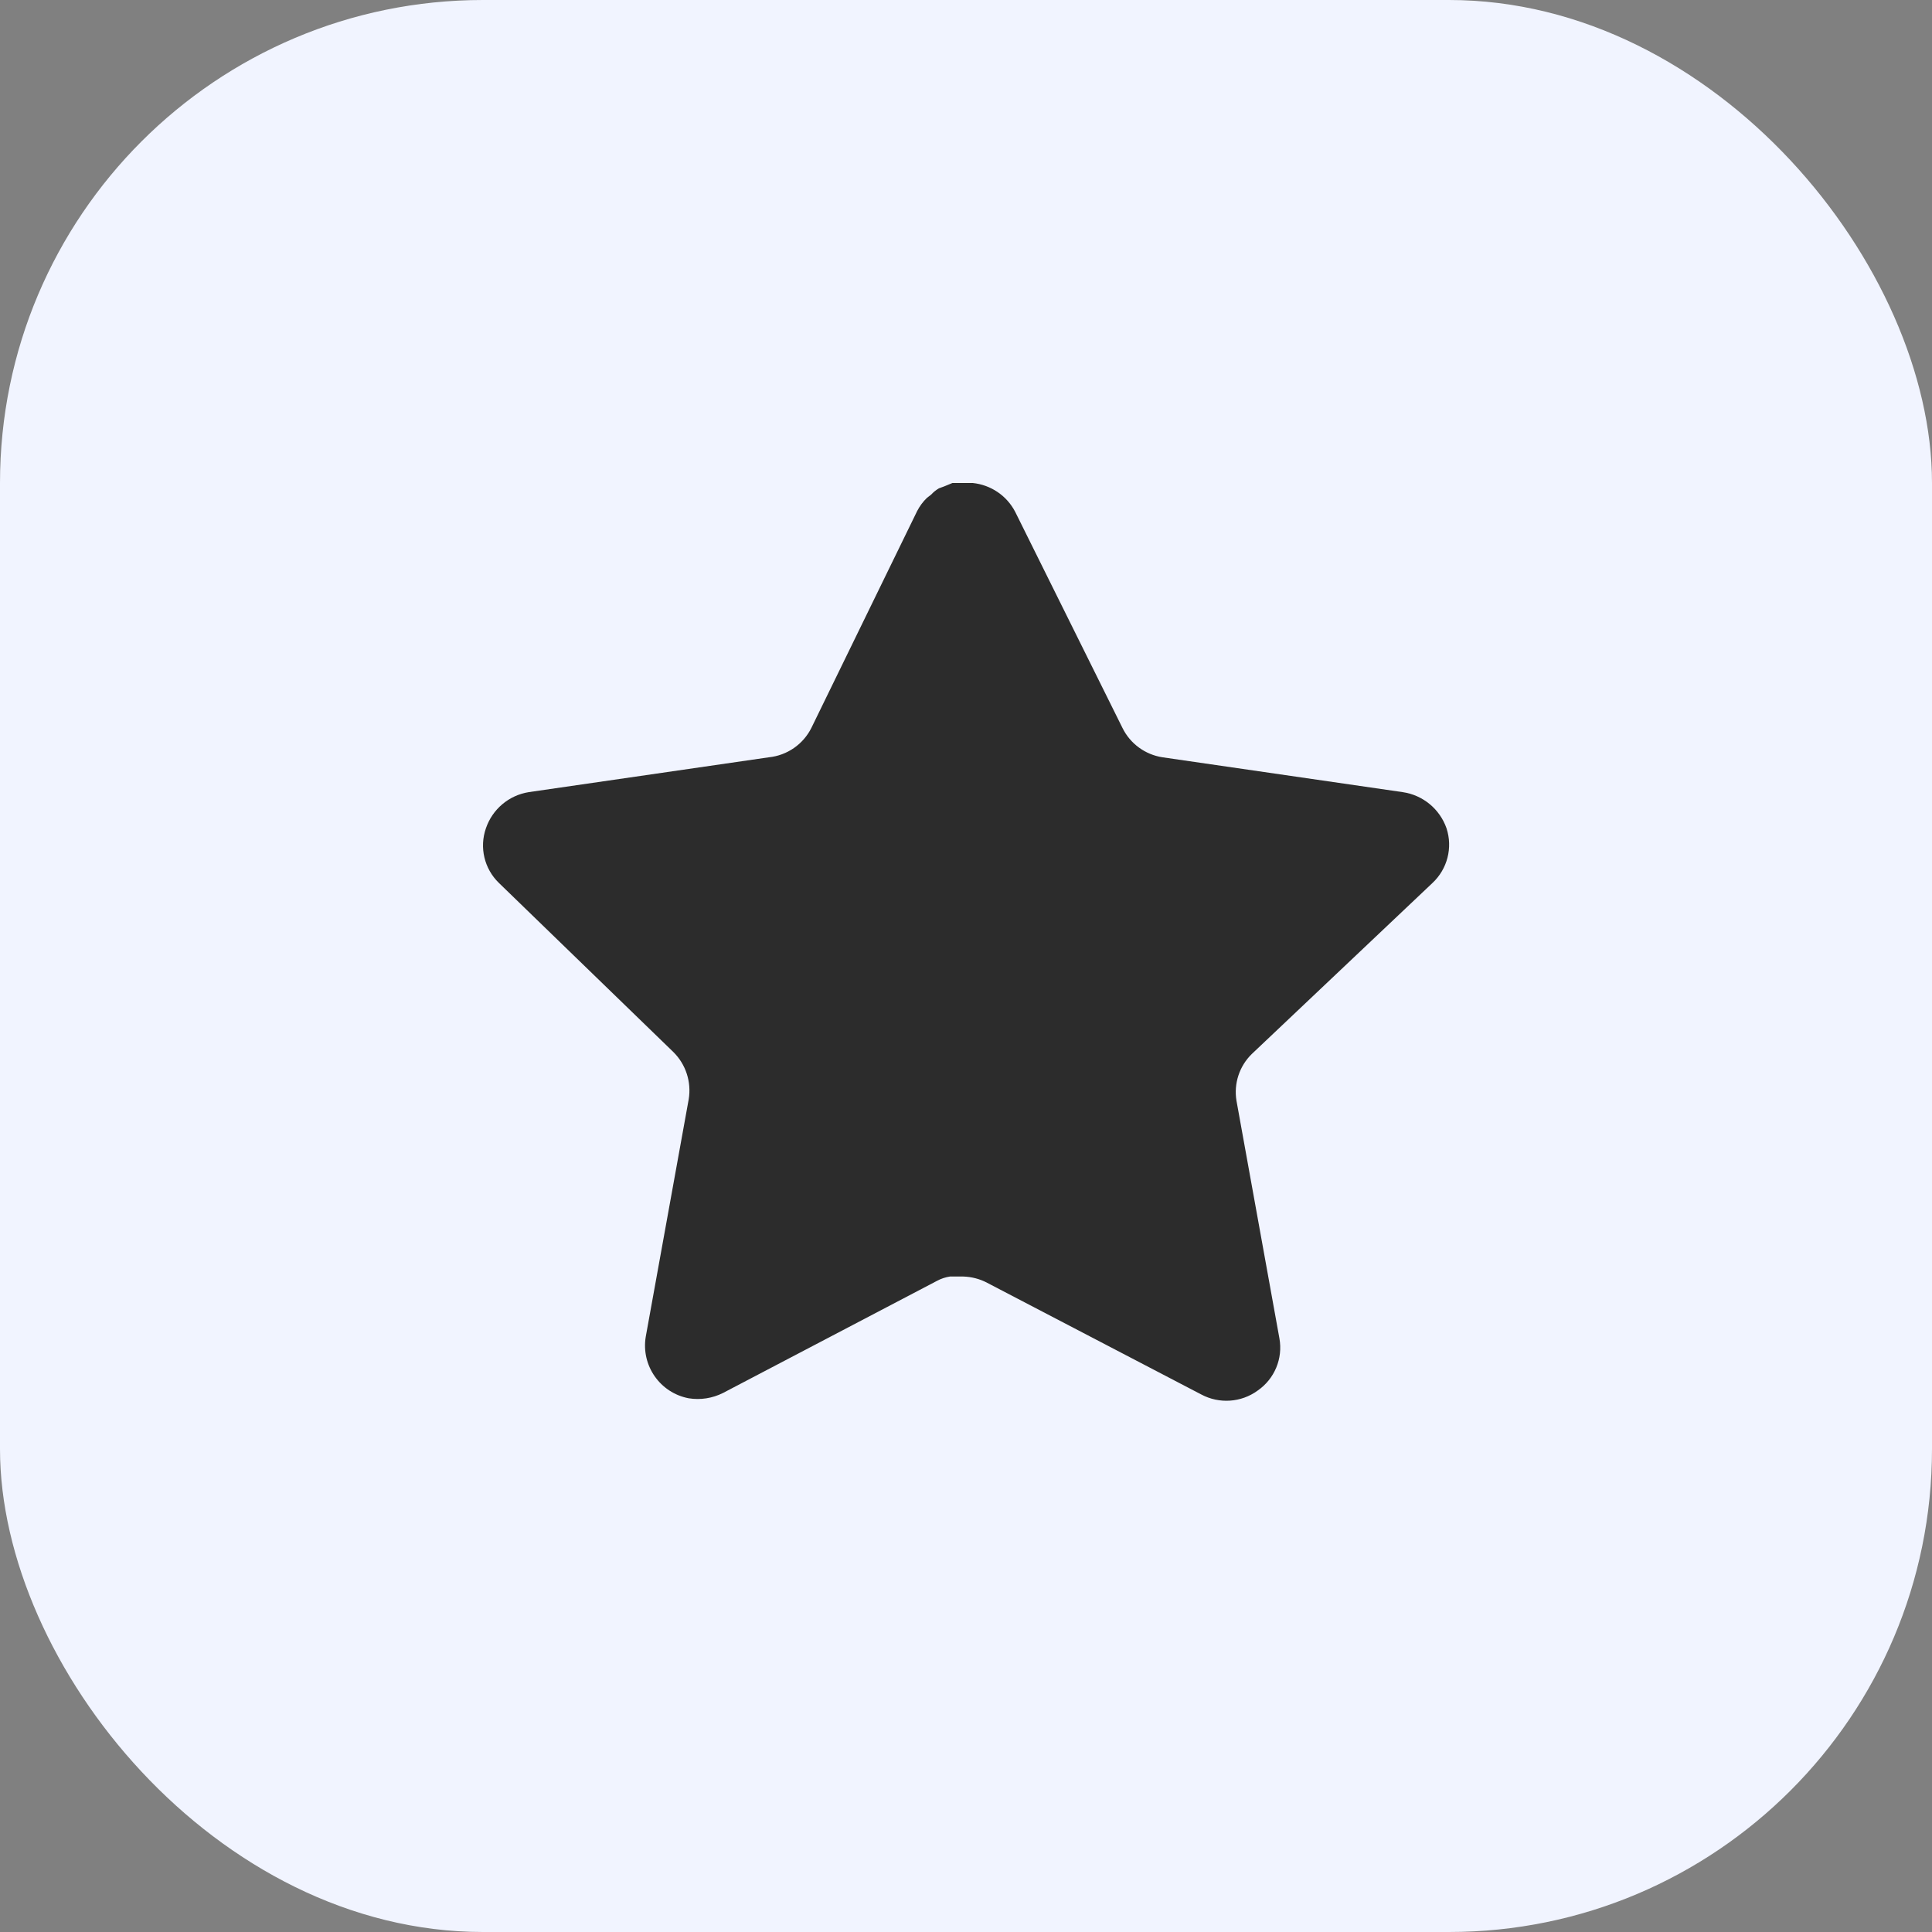 <svg width="40" height="40" viewBox="0 0 40 40" fill="none" xmlns="http://www.w3.org/2000/svg">
<rect x="0" y="0" width="40" height="40" fill="#808080" stroke="none"/>
<rect width="40" height="40" rx="10" fill="#F1F4FF"/>
<path d="M25.919 21.82C25.66 22.071 25.541 22.434 25.6 22.79L26.489 27.71C26.564 28.127 26.388 28.549 26.039 28.79C25.697 29.04 25.242 29.07 24.869 28.87L20.44 26.56C20.286 26.478 20.115 26.434 19.94 26.429H19.669C19.575 26.443 19.483 26.473 19.399 26.519L14.969 28.84C14.75 28.95 14.502 28.989 14.259 28.95C13.667 28.838 13.272 28.274 13.369 27.679L14.259 22.759C14.318 22.4 14.199 22.035 13.94 21.78L10.329 18.28C10.027 17.987 9.922 17.547 10.06 17.15C10.194 16.754 10.536 16.465 10.949 16.4L15.919 15.679C16.297 15.64 16.629 15.41 16.799 15.07L18.989 10.58C19.041 10.48 19.108 10.388 19.189 10.31L19.279 10.24C19.326 10.188 19.38 10.145 19.44 10.11L19.549 10.07L19.719 10H20.14C20.516 10.039 20.847 10.264 21.02 10.6L23.239 15.07C23.399 15.397 23.71 15.624 24.069 15.679L29.039 16.4C29.459 16.46 29.81 16.75 29.949 17.15C30.08 17.551 29.967 17.991 29.659 18.28L25.919 21.82Z" fill="#2C2C2C"/>
</svg>
